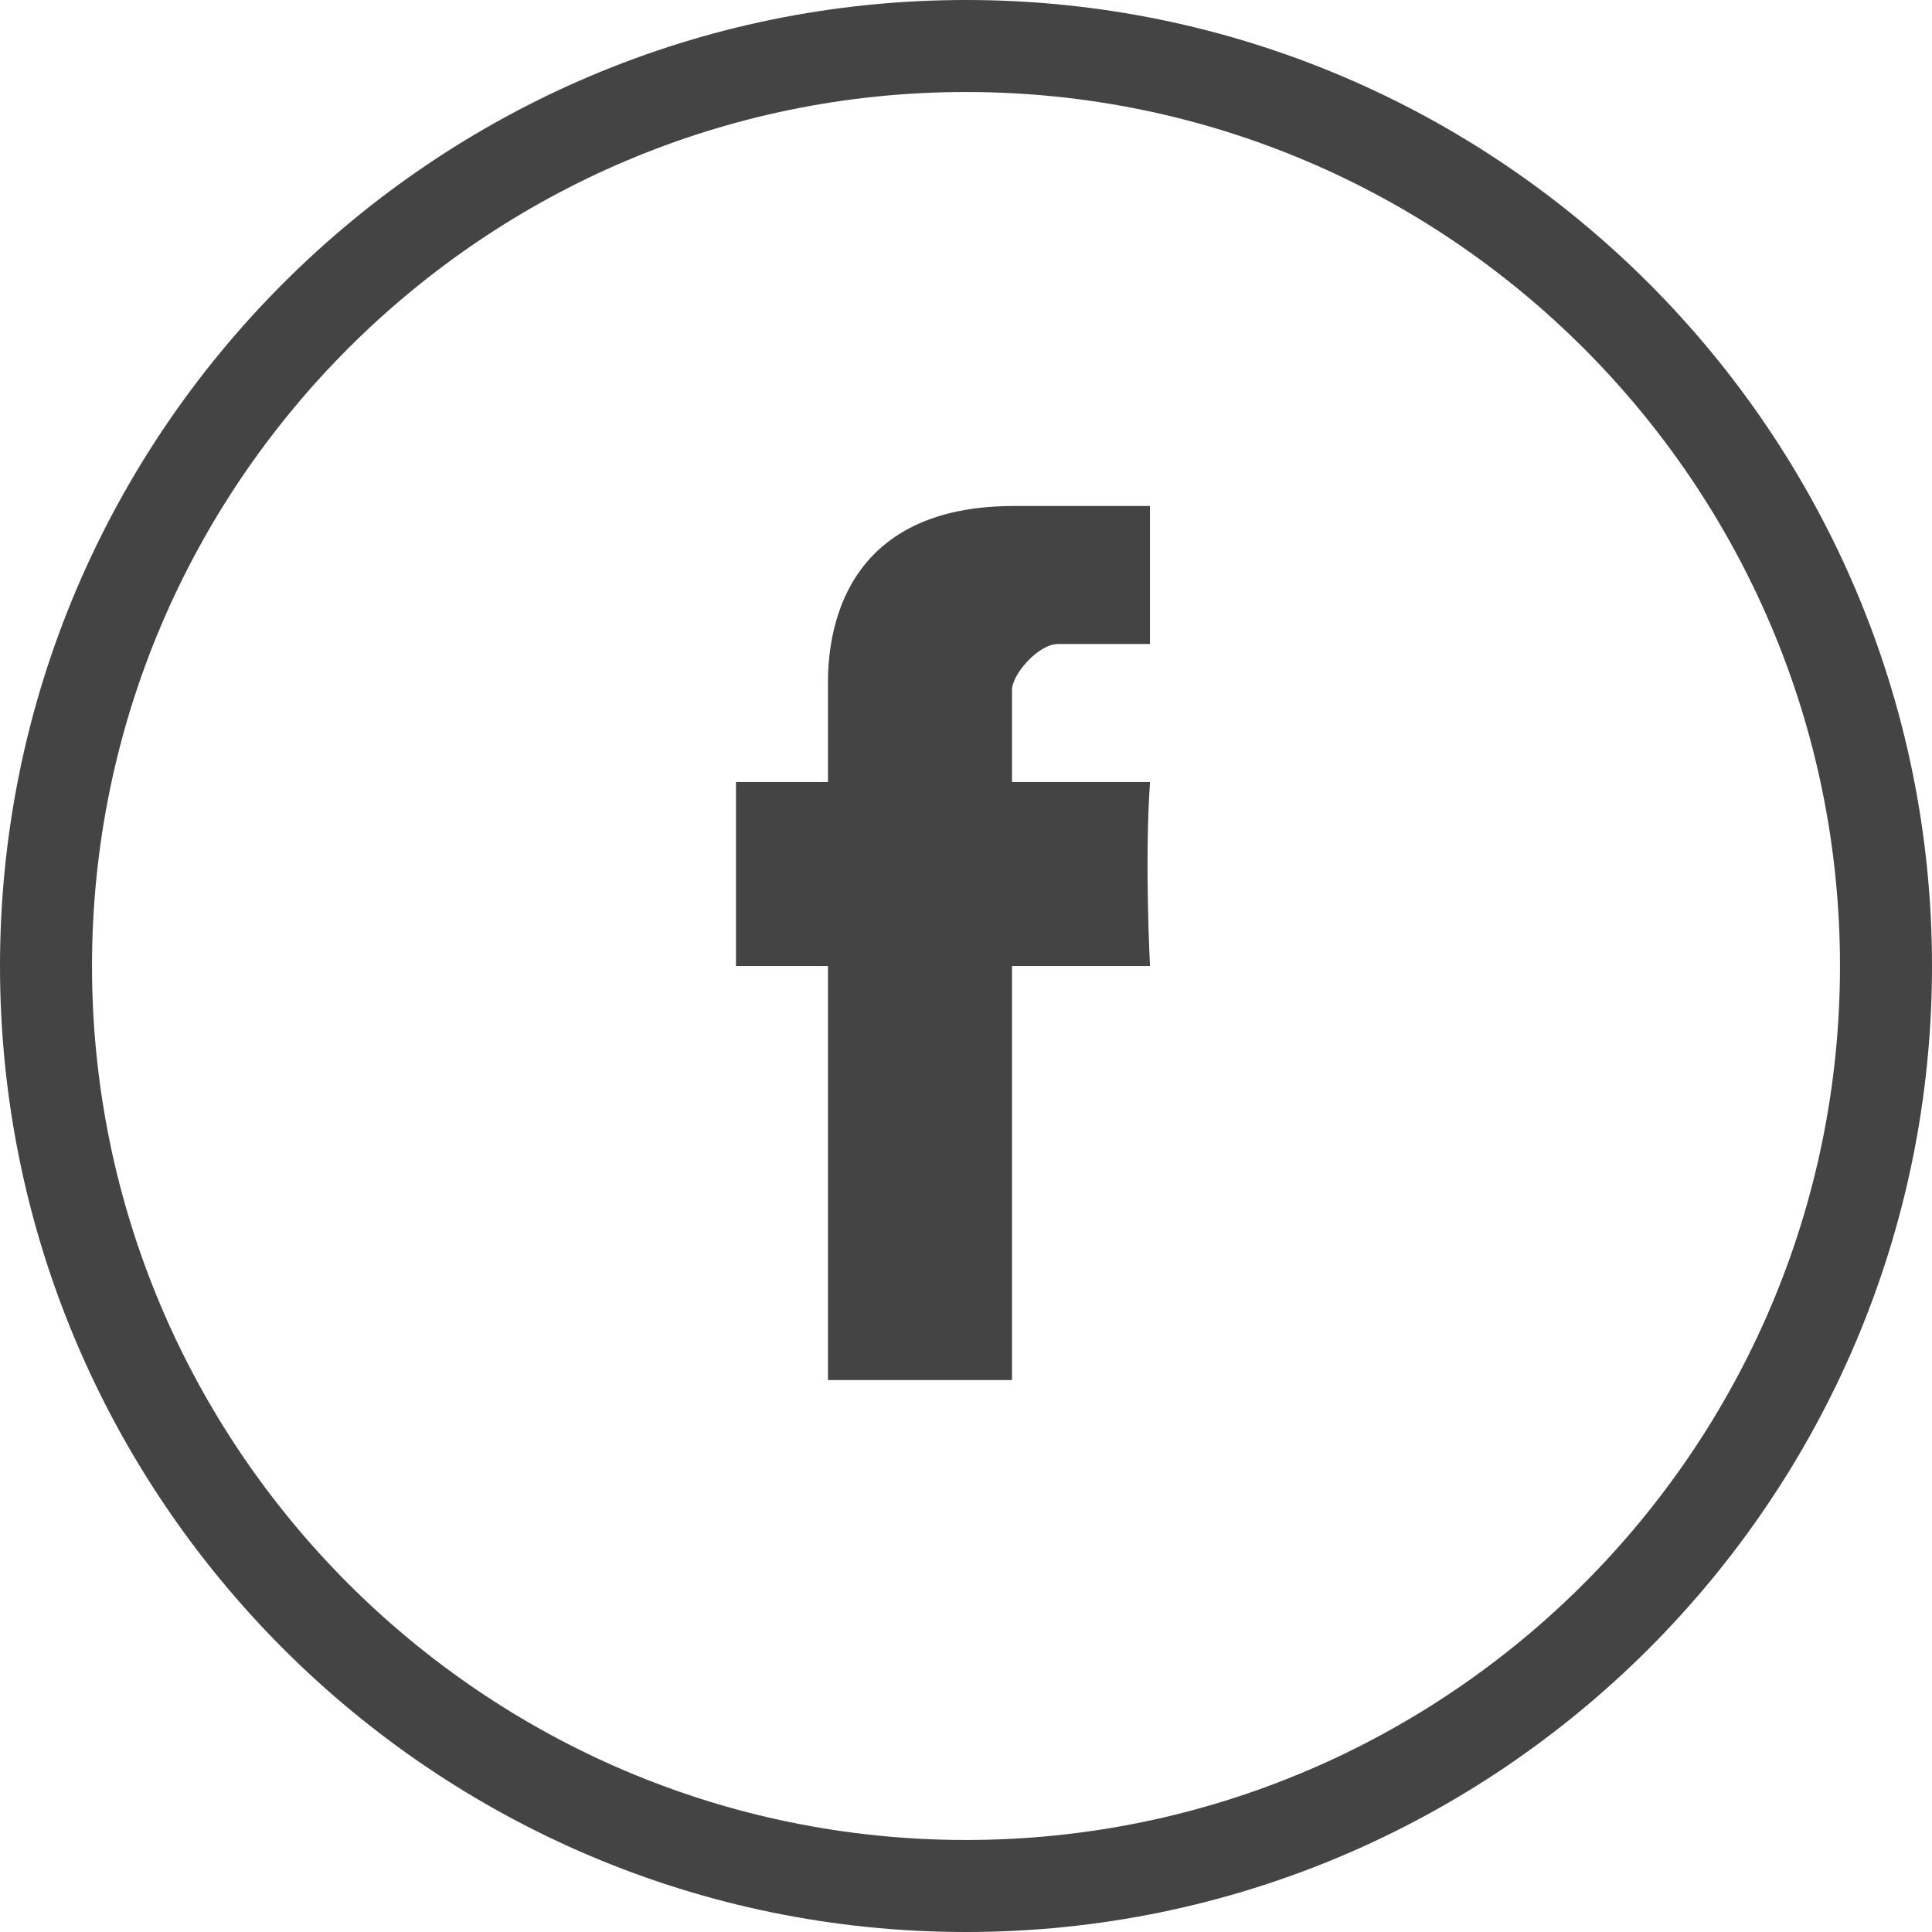 <?xml version="1.0" encoding="utf-8"?>
<!-- Generated by IcoMoon.io -->
<!DOCTYPE svg PUBLIC "-//W3C//DTD SVG 1.1//EN" "http://www.w3.org/Graphics/SVG/1.1/DTD/svg11.dtd">
<svg version="1.1" xmlns="http://www.w3.org/2000/svg" xmlns:xlink="http://www.w3.org/1999/xlink" width="32" height="32" viewBox="0 0 32 32">
<path fill="#444444" d="M16 32c-8.823 0-16-7.178-16-16s7.177-16 16-16 16 7.178 16 16-7.177 16-16 16zM16 1.524c-7.982 0-14.476 6.494-14.476 14.476s6.494 14.476 14.476 14.476 14.476-6.494 14.476-14.476-6.494-14.476-14.476-14.476z"></path>
<path fill="#444444" d="M19.048 10.667c-0.639 0-1.196 0-1.524 0s-0.762 0.503-0.762 0.762c0 0.258 0 1.524 0 1.524s2.020 0 2.286 0c-0.093 1.329 0 3.048 0 3.048h-2.286v6.857h-3.048v-6.857h-1.524v-3.048h1.524c0 0 0-1.144 0-1.524s-0.117-3.048 3.078-3.048c0.429 0 1.401 0 2.255 0 0 1.101 0 1.941 0 2.286z"></path>
</svg>

